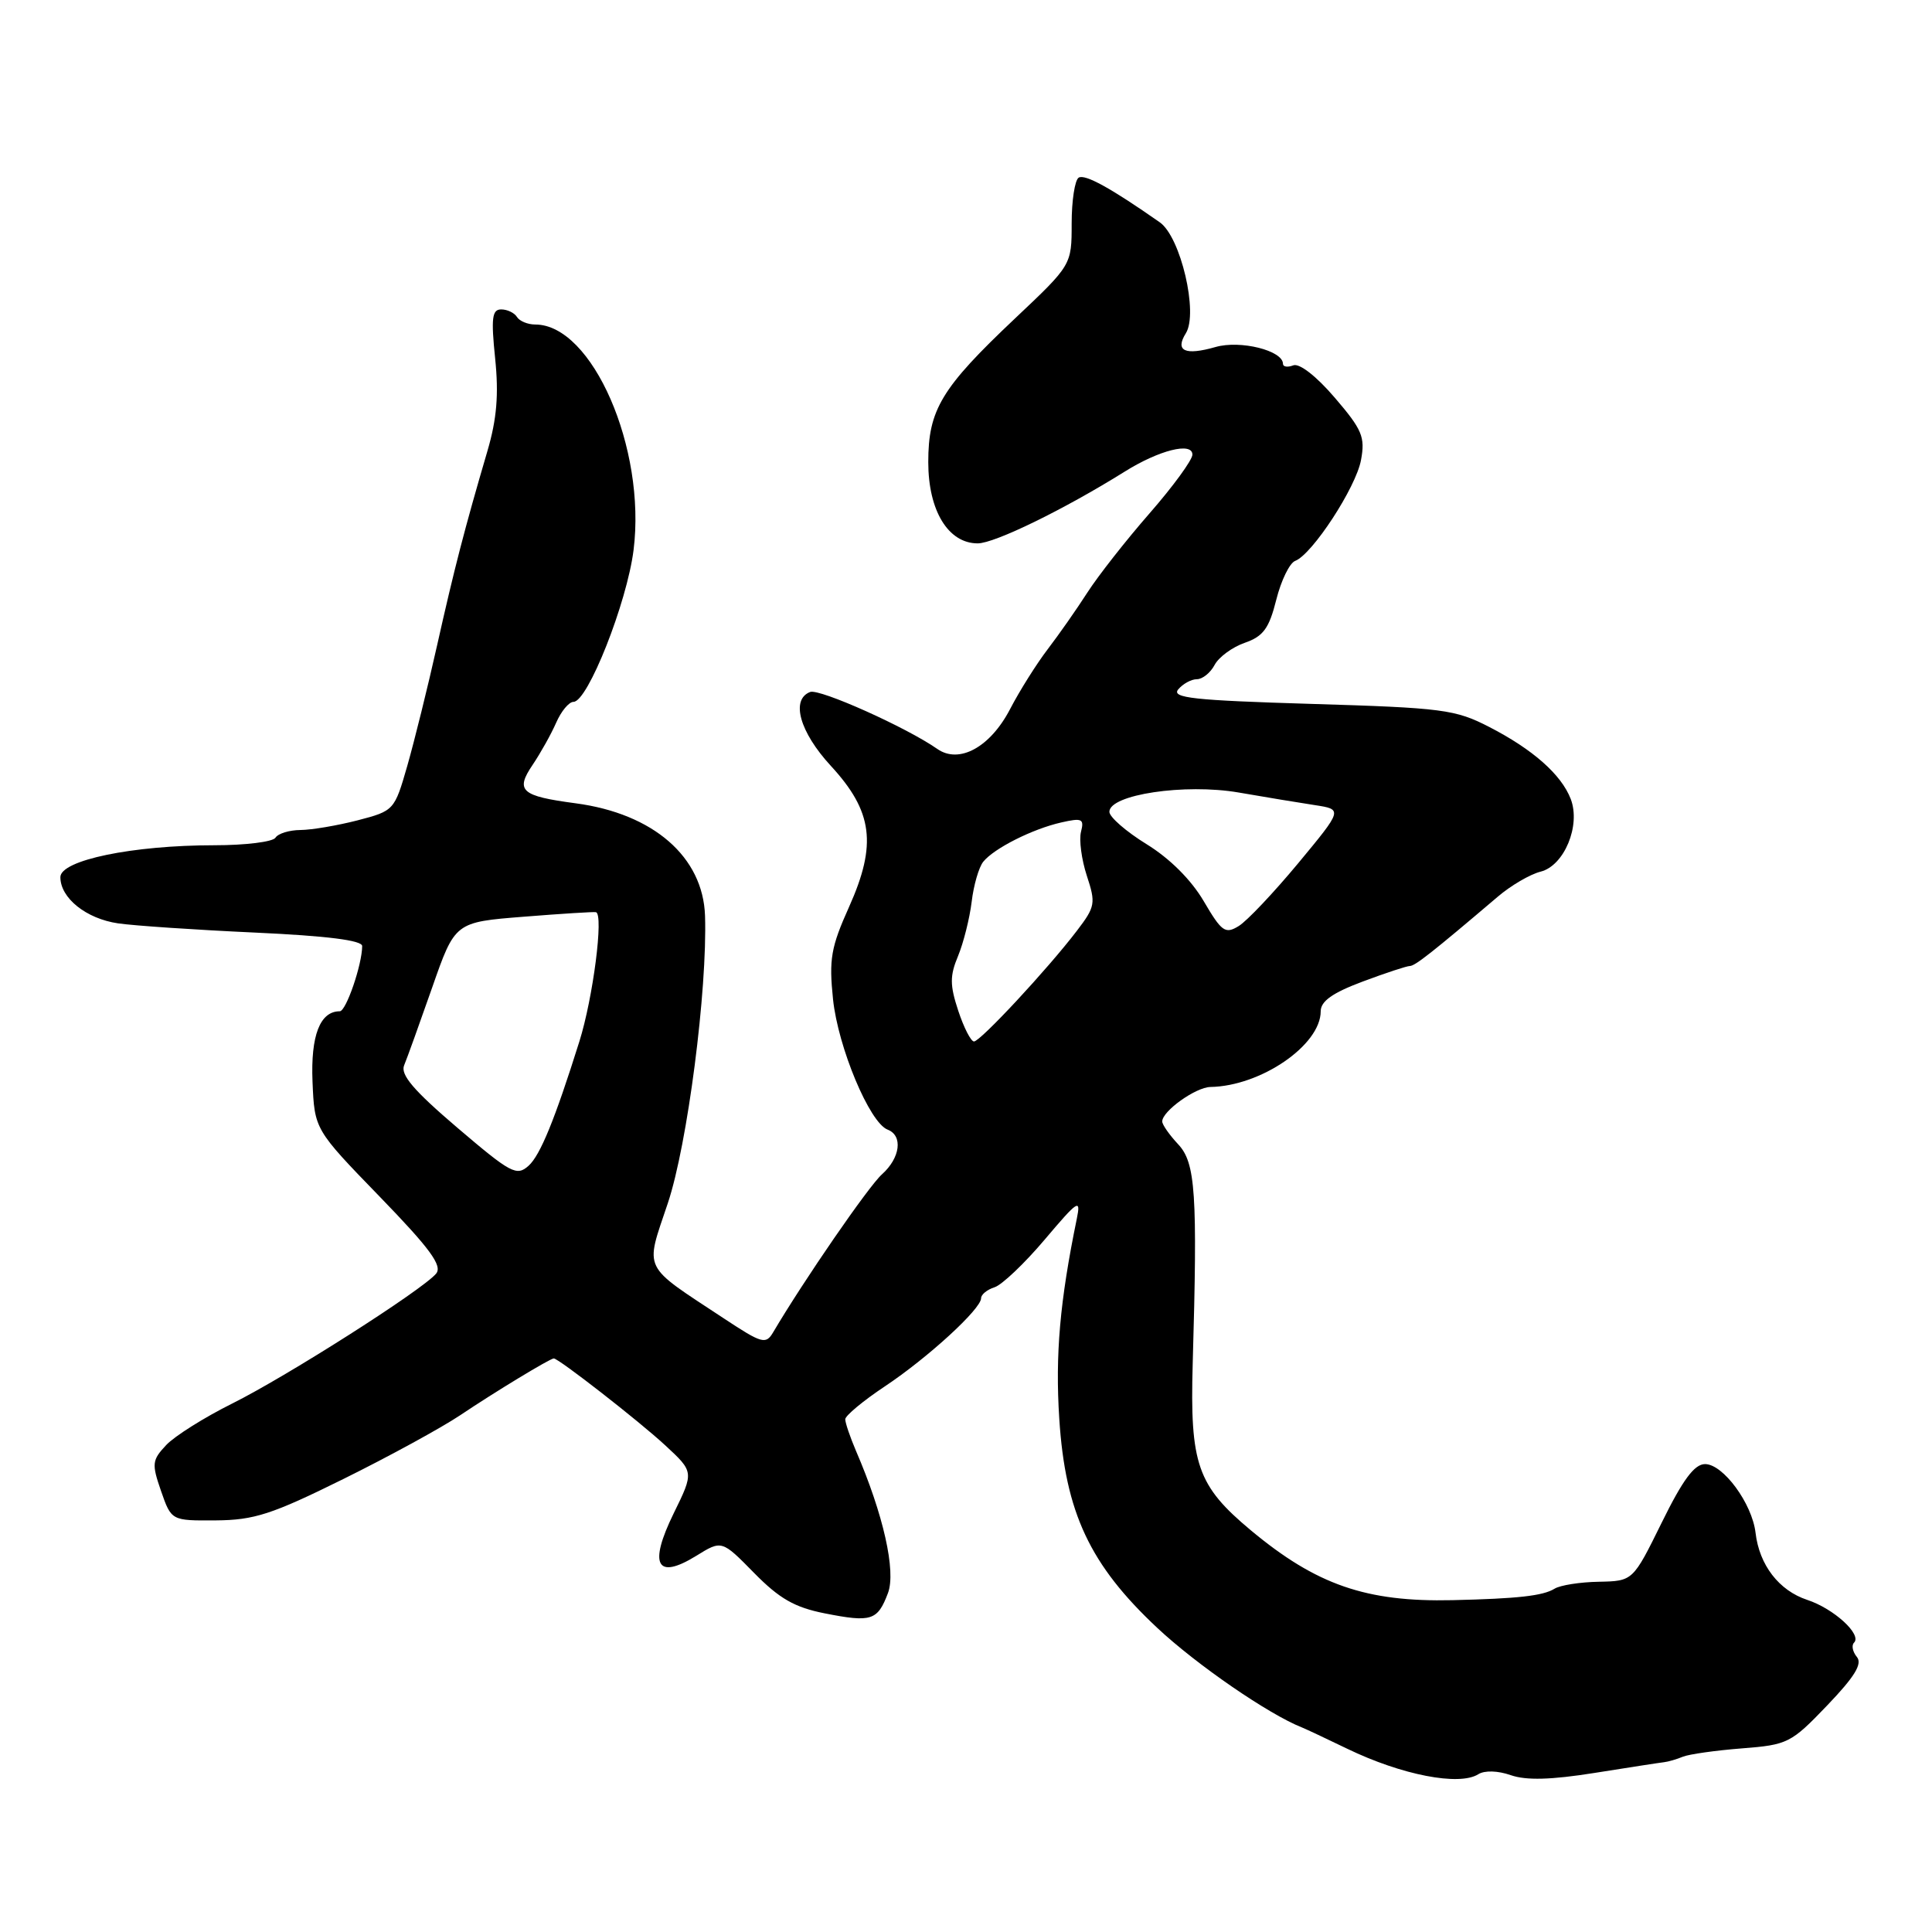 <?xml version="1.0" encoding="UTF-8" standalone="no"?>
<!DOCTYPE svg PUBLIC "-//W3C//DTD SVG 1.1//EN" "http://www.w3.org/Graphics/SVG/1.1/DTD/svg11.dtd" >
<svg xmlns="http://www.w3.org/2000/svg" xmlns:xlink="http://www.w3.org/1999/xlink" version="1.1" viewBox="0 0 256 256">
 <g >
 <path fill="currentColor"
d=" M 195.89 235.09 C 196.72 234.57 198.48 234.62 200.19 235.22 C 202.24 235.93 205.51 235.84 211.30 234.92 C 215.81 234.20 219.95 233.56 220.50 233.50 C 221.05 233.44 222.18 233.11 223.00 232.77 C 223.82 232.44 227.34 231.94 230.81 231.67 C 236.88 231.20 237.33 230.97 242.10 225.99 C 245.75 222.18 246.80 220.47 246.05 219.56 C 245.48 218.87 245.31 218.02 245.67 217.66 C 246.75 216.59 242.99 213.15 239.46 211.99 C 235.72 210.75 233.12 207.38 232.62 203.11 C 232.17 199.23 228.33 194.00 225.93 194.00 C 224.52 194.00 222.98 196.07 220.19 201.75 C 216.37 209.50 216.37 209.50 211.86 209.59 C 209.37 209.63 206.73 210.05 205.99 210.51 C 204.45 211.46 201.12 211.83 192.46 212.03 C 181.03 212.29 174.43 210.01 165.75 202.78 C 158.65 196.86 157.66 194.01 158.04 180.69 C 158.69 158.09 158.42 154.08 156.11 151.62 C 154.95 150.38 154.00 149.02 154.00 148.60 C 154.00 147.23 158.43 144.07 160.38 144.03 C 167.08 143.92 175.00 138.47 175.00 134.00 C 175.00 132.67 176.56 131.56 180.54 130.07 C 183.58 128.93 186.41 128.00 186.81 128.00 C 187.49 128.00 189.77 126.21 198.46 118.82 C 200.19 117.34 202.74 115.85 204.13 115.50 C 207.27 114.72 209.48 109.38 208.13 105.87 C 206.88 102.63 203.11 99.30 197.34 96.33 C 192.84 94.01 191.18 93.79 173.75 93.27 C 158.15 92.80 155.19 92.48 156.12 91.35 C 156.74 90.61 157.85 90.00 158.59 90.00 C 159.33 90.00 160.39 89.15 160.94 88.11 C 161.50 87.06 163.30 85.74 164.95 85.17 C 167.39 84.32 168.16 83.27 169.11 79.48 C 169.75 76.92 170.88 74.60 171.62 74.32 C 173.89 73.45 179.67 64.60 180.34 60.96 C 180.91 57.91 180.50 56.93 176.86 52.69 C 174.43 49.85 172.18 48.10 171.37 48.41 C 170.62 48.70 170.00 48.61 170.00 48.21 C 170.00 46.45 164.36 45.04 161.07 45.98 C 157.02 47.14 155.66 46.51 157.13 44.16 C 158.81 41.48 156.44 31.39 153.68 29.46 C 147.20 24.92 143.76 23.03 142.93 23.54 C 142.42 23.86 142.00 26.59 142.00 29.62 C 142.00 35.11 142.00 35.11 134.49 42.20 C 124.74 51.41 123.00 54.29 123.00 61.23 C 123.00 67.66 125.64 72.00 129.55 72.00 C 131.79 72.00 141.01 67.50 149.00 62.51 C 153.58 59.64 158.00 58.53 158.00 60.24 C 158.00 60.94 155.45 64.44 152.33 68.01 C 149.21 71.58 145.50 76.31 144.08 78.52 C 142.66 80.73 140.30 84.10 138.83 86.02 C 137.37 87.93 135.11 91.51 133.83 93.98 C 131.20 99.02 127.09 101.26 124.20 99.24 C 120.11 96.38 108.59 91.22 107.35 91.69 C 104.75 92.69 105.95 96.99 110.09 101.48 C 115.66 107.52 116.22 111.88 112.51 120.16 C 110.10 125.52 109.83 127.10 110.38 132.41 C 111.05 138.78 115.22 148.76 117.61 149.68 C 119.67 150.47 119.30 153.42 116.87 155.60 C 115.10 157.17 106.48 169.70 102.45 176.53 C 101.48 178.18 100.98 178.04 95.95 174.72 C 84.95 167.46 85.45 168.51 88.49 159.43 C 91.09 151.67 93.74 131.17 93.42 121.35 C 93.16 113.54 86.57 107.81 76.27 106.44 C 69.03 105.48 68.25 104.78 70.58 101.34 C 71.63 99.78 73.04 97.26 73.70 95.75 C 74.36 94.24 75.39 93.00 75.99 93.00 C 77.88 93.00 83.07 79.87 83.95 72.89 C 85.64 59.42 78.48 43.00 70.92 43.00 C 69.93 43.00 68.84 42.55 68.50 42.00 C 68.16 41.45 67.22 41.00 66.41 41.00 C 65.20 41.00 65.06 42.15 65.61 47.50 C 66.10 52.27 65.83 55.52 64.59 59.75 C 61.53 70.17 60.19 75.38 57.92 85.50 C 56.69 91.00 54.91 98.18 53.97 101.47 C 52.27 107.38 52.21 107.44 47.38 108.70 C 44.70 109.39 41.29 109.97 39.81 109.98 C 38.33 109.99 36.84 110.45 36.50 111.00 C 36.16 111.55 32.52 112.00 28.41 112.00 C 17.56 112.00 8.00 113.98 8.00 116.23 C 8.00 119.00 11.42 121.73 15.64 122.35 C 17.76 122.66 25.91 123.21 33.75 123.57 C 43.35 124.01 48.00 124.60 47.99 125.36 C 47.98 127.82 45.86 134.00 45.02 134.00 C 42.40 134.00 41.16 137.21 41.41 143.33 C 41.68 149.66 41.68 149.66 50.29 158.54 C 56.99 165.45 58.65 167.72 57.79 168.76 C 56.00 170.91 38.06 182.34 30.78 185.97 C 27.08 187.81 23.14 190.29 22.02 191.48 C 20.14 193.48 20.09 193.96 21.34 197.57 C 22.71 201.50 22.71 201.50 28.60 201.46 C 33.68 201.42 36.03 200.66 45.47 195.99 C 51.50 193.01 58.47 189.20 60.97 187.53 C 65.52 184.47 72.89 180.00 73.38 180.00 C 74.02 180.00 84.66 188.29 88.12 191.49 C 91.96 195.04 91.96 195.04 89.27 200.52 C 85.92 207.36 86.99 209.40 92.25 206.16 C 95.64 204.06 95.64 204.06 99.92 208.42 C 103.27 211.83 105.29 212.99 109.29 213.78 C 115.47 215.00 116.28 214.74 117.66 211.09 C 118.75 208.20 117.06 200.67 113.41 192.22 C 112.64 190.41 112.00 188.54 112.00 188.06 C 112.00 187.59 114.36 185.62 117.25 183.70 C 122.93 179.92 130.00 173.45 130.00 172.02 C 130.00 171.53 130.80 170.88 131.78 170.57 C 132.76 170.26 135.76 167.41 138.43 164.25 C 142.86 159.01 143.24 158.77 142.68 161.50 C 140.44 172.40 139.81 179.51 140.36 188.00 C 141.16 200.43 144.41 207.34 153.35 215.71 C 158.57 220.60 168.11 227.16 172.50 228.89 C 173.05 229.11 175.75 230.38 178.50 231.71 C 185.71 235.20 193.37 236.69 195.89 235.09 Z  M 60.59 149.42 C 54.81 144.49 53.03 142.40 53.55 141.16 C 53.93 140.25 55.60 135.61 57.27 130.84 C 60.29 122.19 60.29 122.19 69.40 121.47 C 74.40 121.07 78.71 120.80 78.97 120.87 C 80.01 121.15 78.59 132.20 76.77 138.00 C 73.52 148.35 71.59 153.06 70.05 154.46 C 68.46 155.89 67.71 155.49 60.59 149.42 Z  M 126.97 133.92 C 125.85 130.52 125.85 129.30 126.95 126.67 C 127.67 124.92 128.48 121.70 128.75 119.50 C 129.01 117.30 129.70 114.91 130.29 114.18 C 131.73 112.40 136.82 109.84 140.62 108.98 C 143.38 108.35 143.68 108.50 143.24 110.21 C 142.96 111.27 143.31 113.90 144.01 116.04 C 145.21 119.68 145.13 120.14 142.71 123.31 C 138.85 128.38 129.90 138.00 129.06 138.00 C 128.65 138.00 127.71 136.16 126.97 133.92 Z  M 159.50 119.41 C 157.84 116.58 155.00 113.75 151.93 111.86 C 149.22 110.19 147.00 108.26 147.00 107.57 C 147.00 105.28 157.01 103.79 164.12 105.01 C 167.63 105.62 172.17 106.37 174.21 106.68 C 177.93 107.25 177.93 107.25 172.02 114.38 C 168.77 118.29 165.22 122.05 164.13 122.71 C 162.35 123.80 161.88 123.47 159.50 119.41 Z "/>
</g>
</svg>